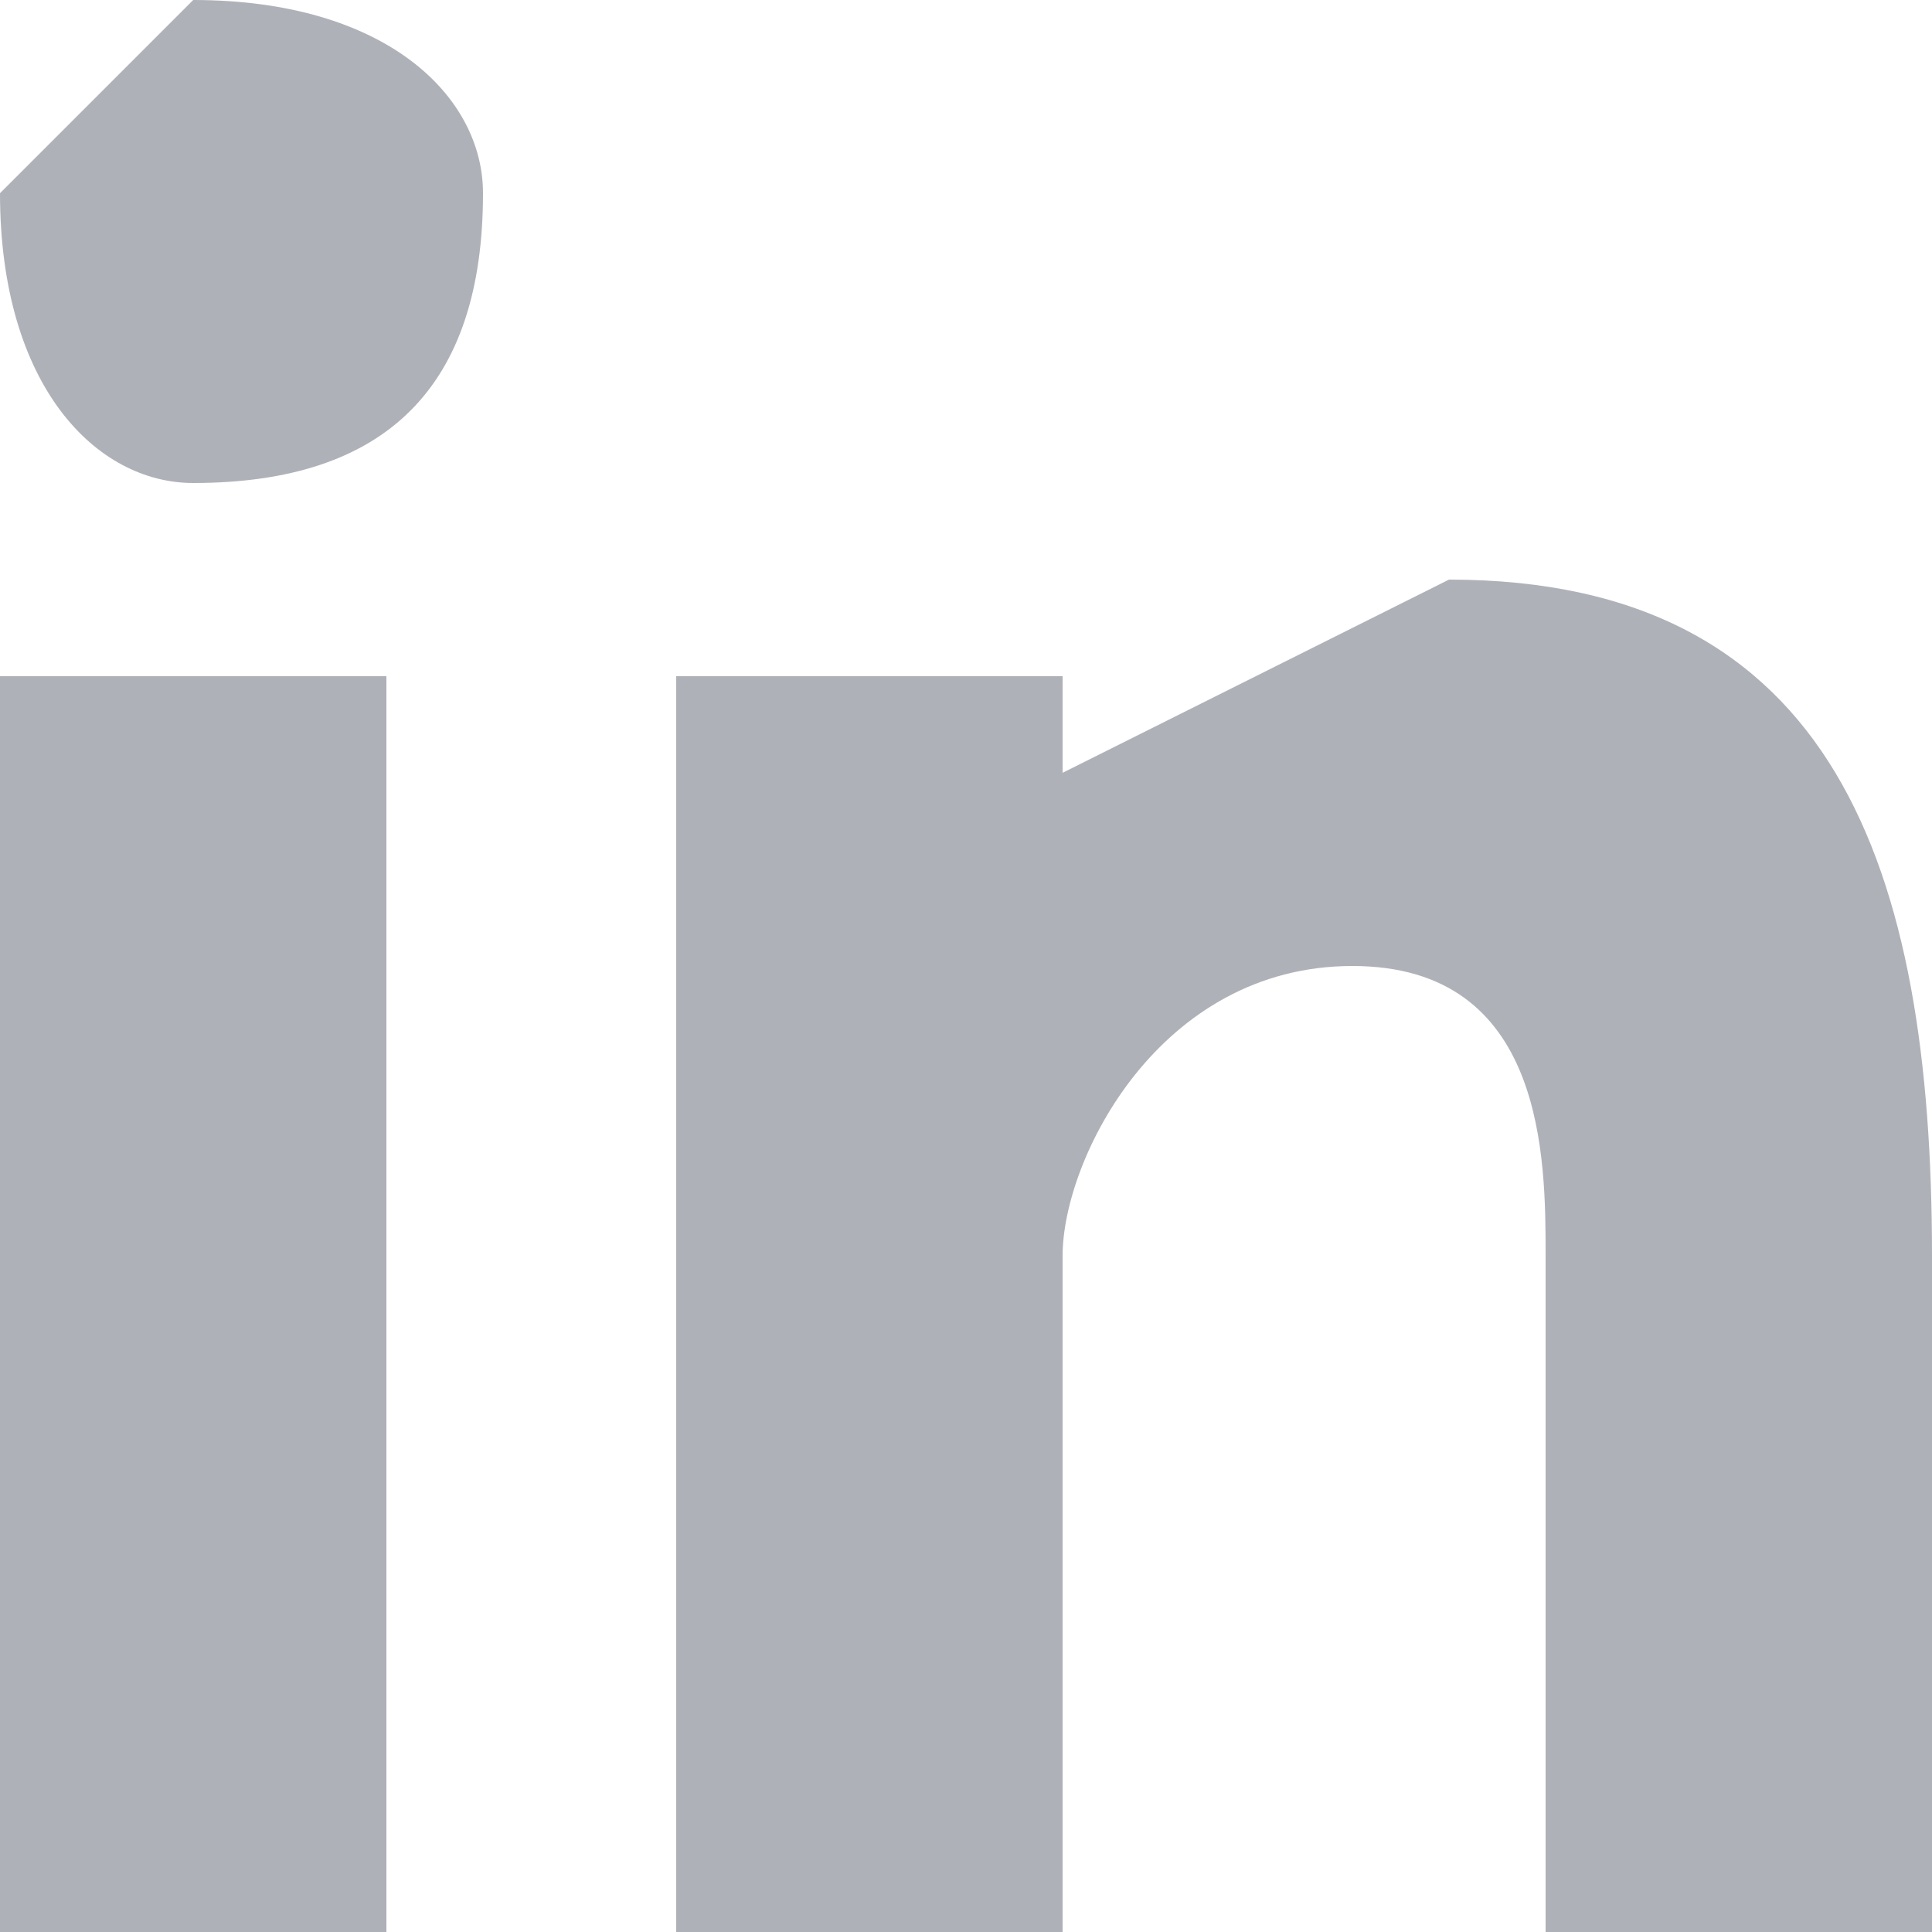 <svg width="20" height="20" fill="none" xmlns="http://www.w3.org/2000/svg"><g clip-path="url(#a)" fill="#AFB1B8"><path d="M20 20v-7c0-4-1-7-5-7l-4 2V7H7v13h4v-7c0-1 1-3 3-3s2 2 2 3v7h4ZM0 7h4v13H0V7ZM2 0 0 2c0 2 1 3 2 3 2 0 3-1 3-3 0-1-1-2-3-2Z"/></g><defs><clipPath id="a"><path fill="#fff" d="M0 0h20v20H0z"/></clipPath></defs></svg>